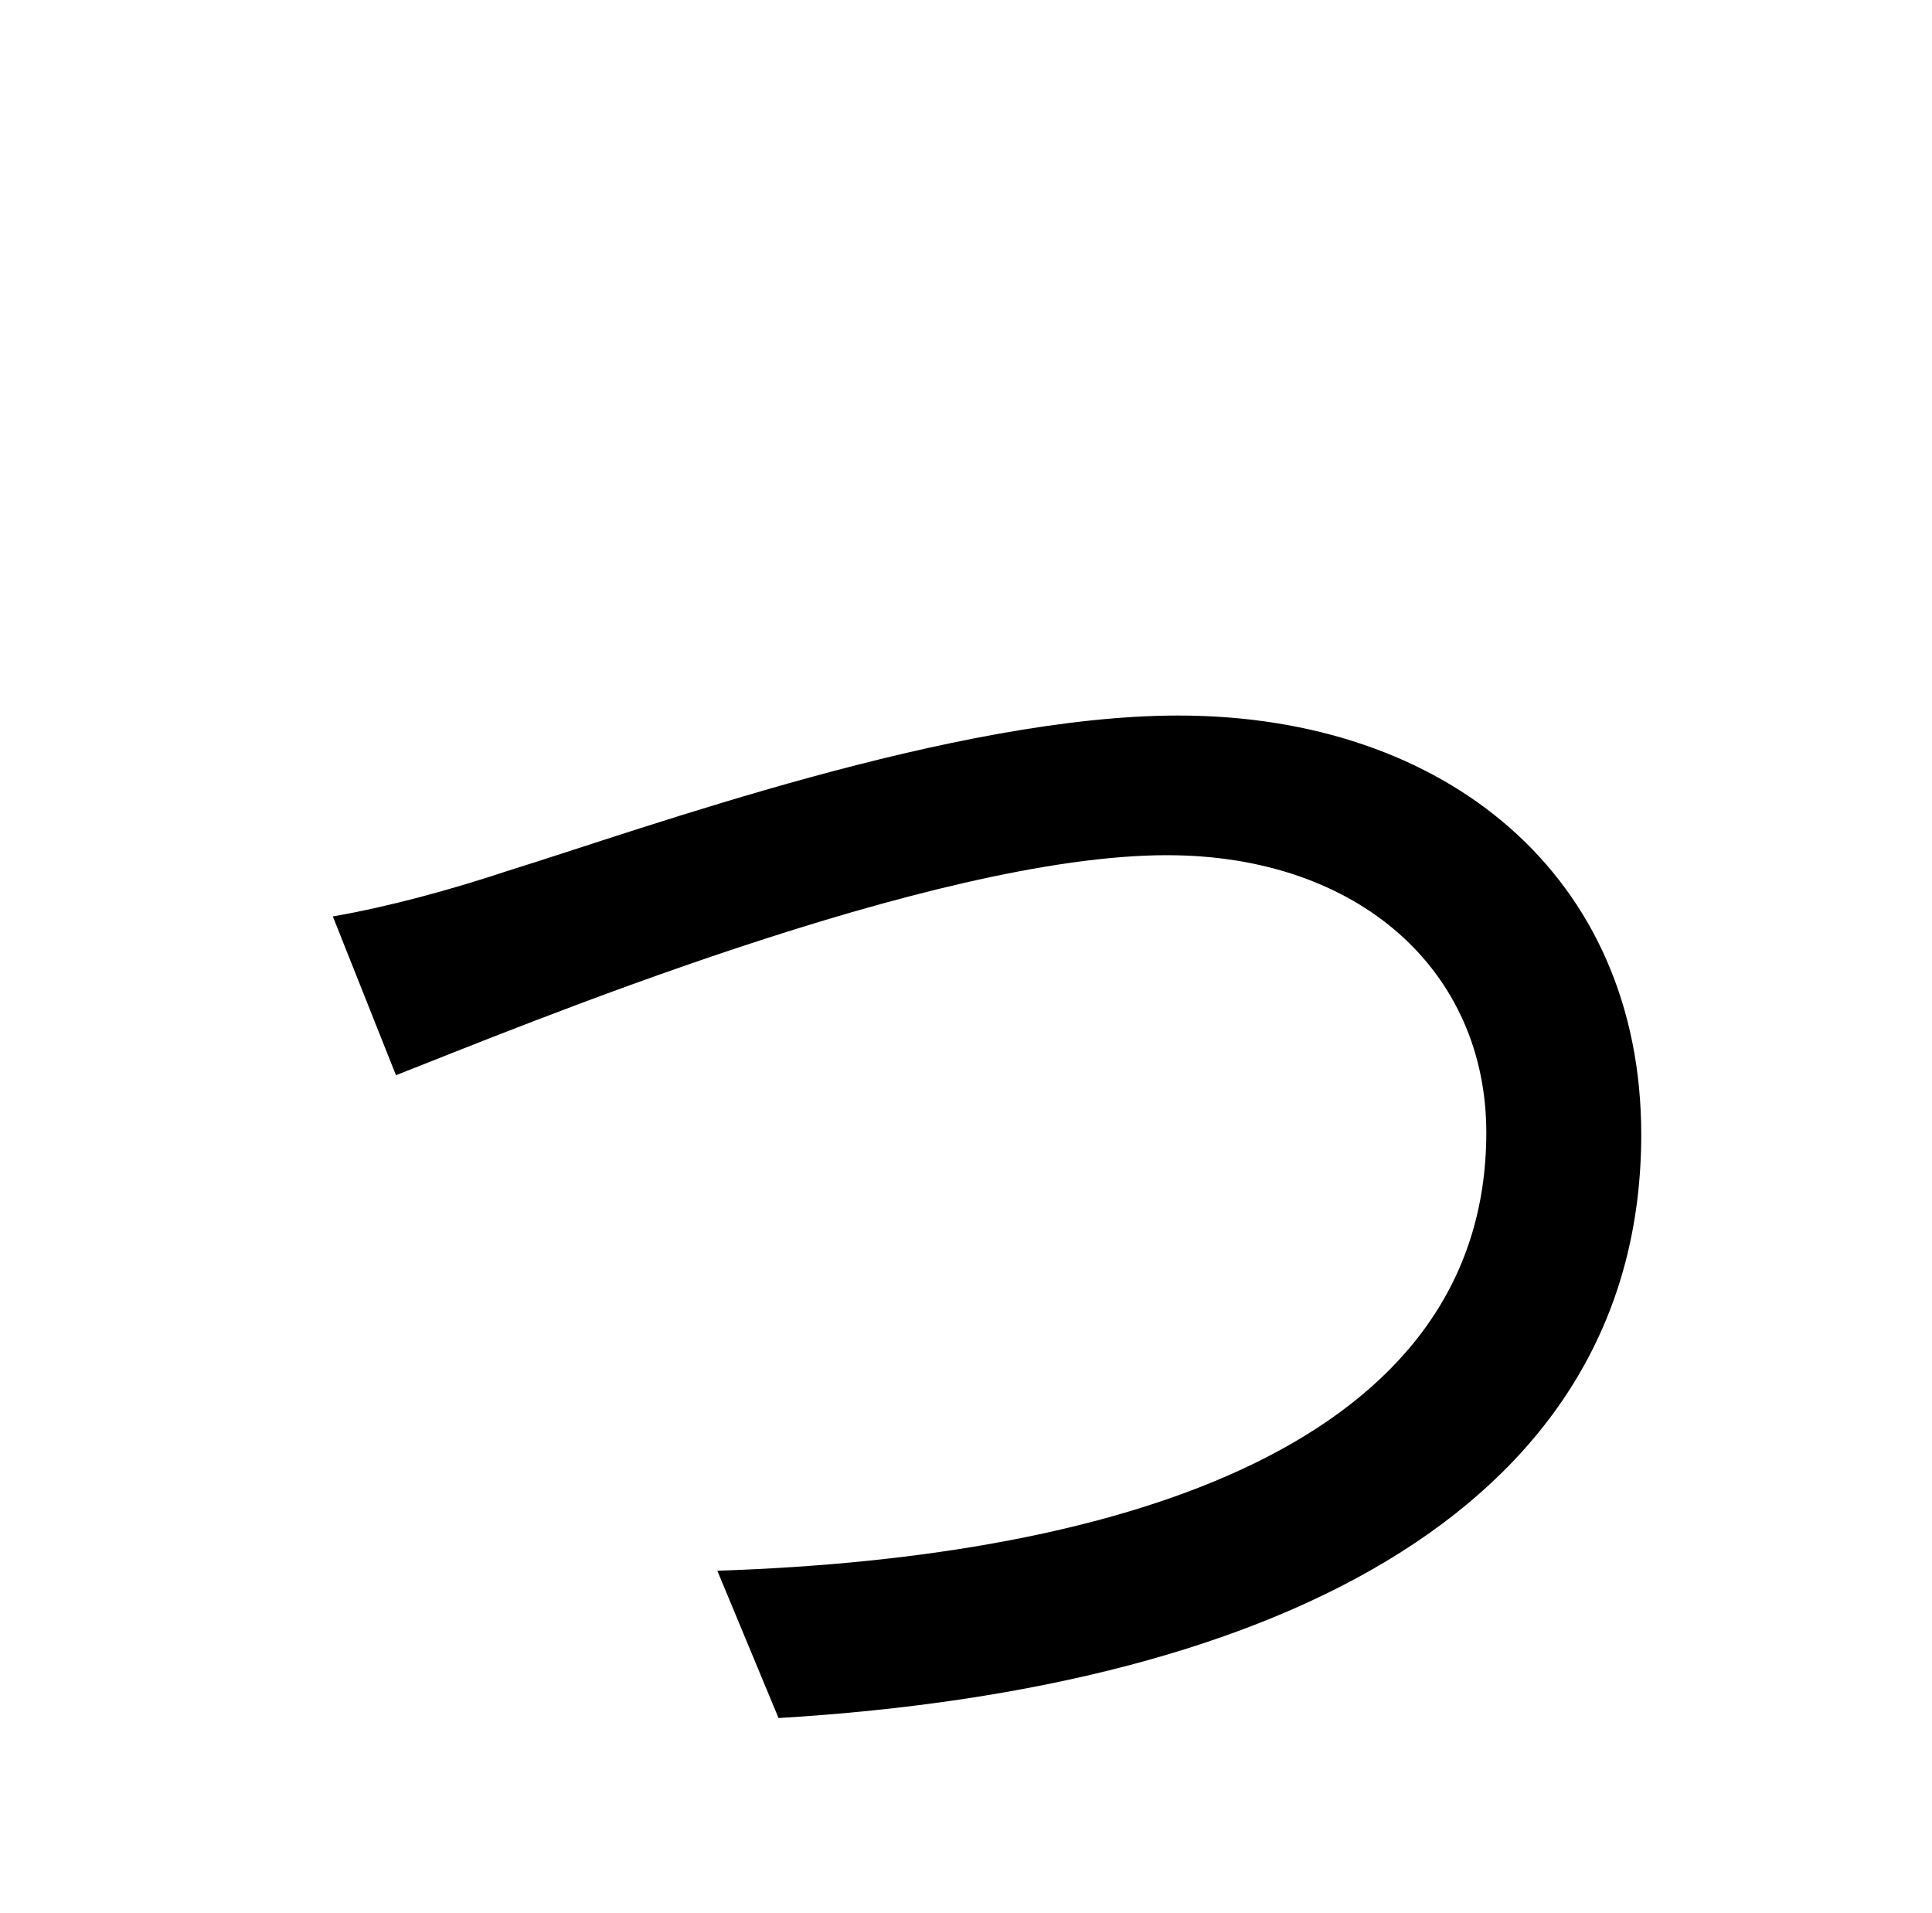 <?xml version="1.0" standalone="no"?>
<!DOCTYPE svg PUBLIC "-//W3C//DTD SVG 1.1//EN" "http://www.w3.org/Graphics/SVG/1.1/DTD/svg11.dtd" >
<svg xmlns="http://www.w3.org/2000/svg" xmlns:xlink="http://www.w3.org/1999/xlink" version="1.1" viewBox="-10 0 1010 1000">
   <path fill="currentColor"
d="M164 479c29 -5 62 -14 92 -24c71 -22 233 -81 350 -81c140 0 242 84 242 219c0 191 -184 289 -451 305l-32 -77c214 -7 402 -67 402 -229c0 -84 -66 -145 -167 -145c-123 0 -339 90 -403 115z" />
</svg>
